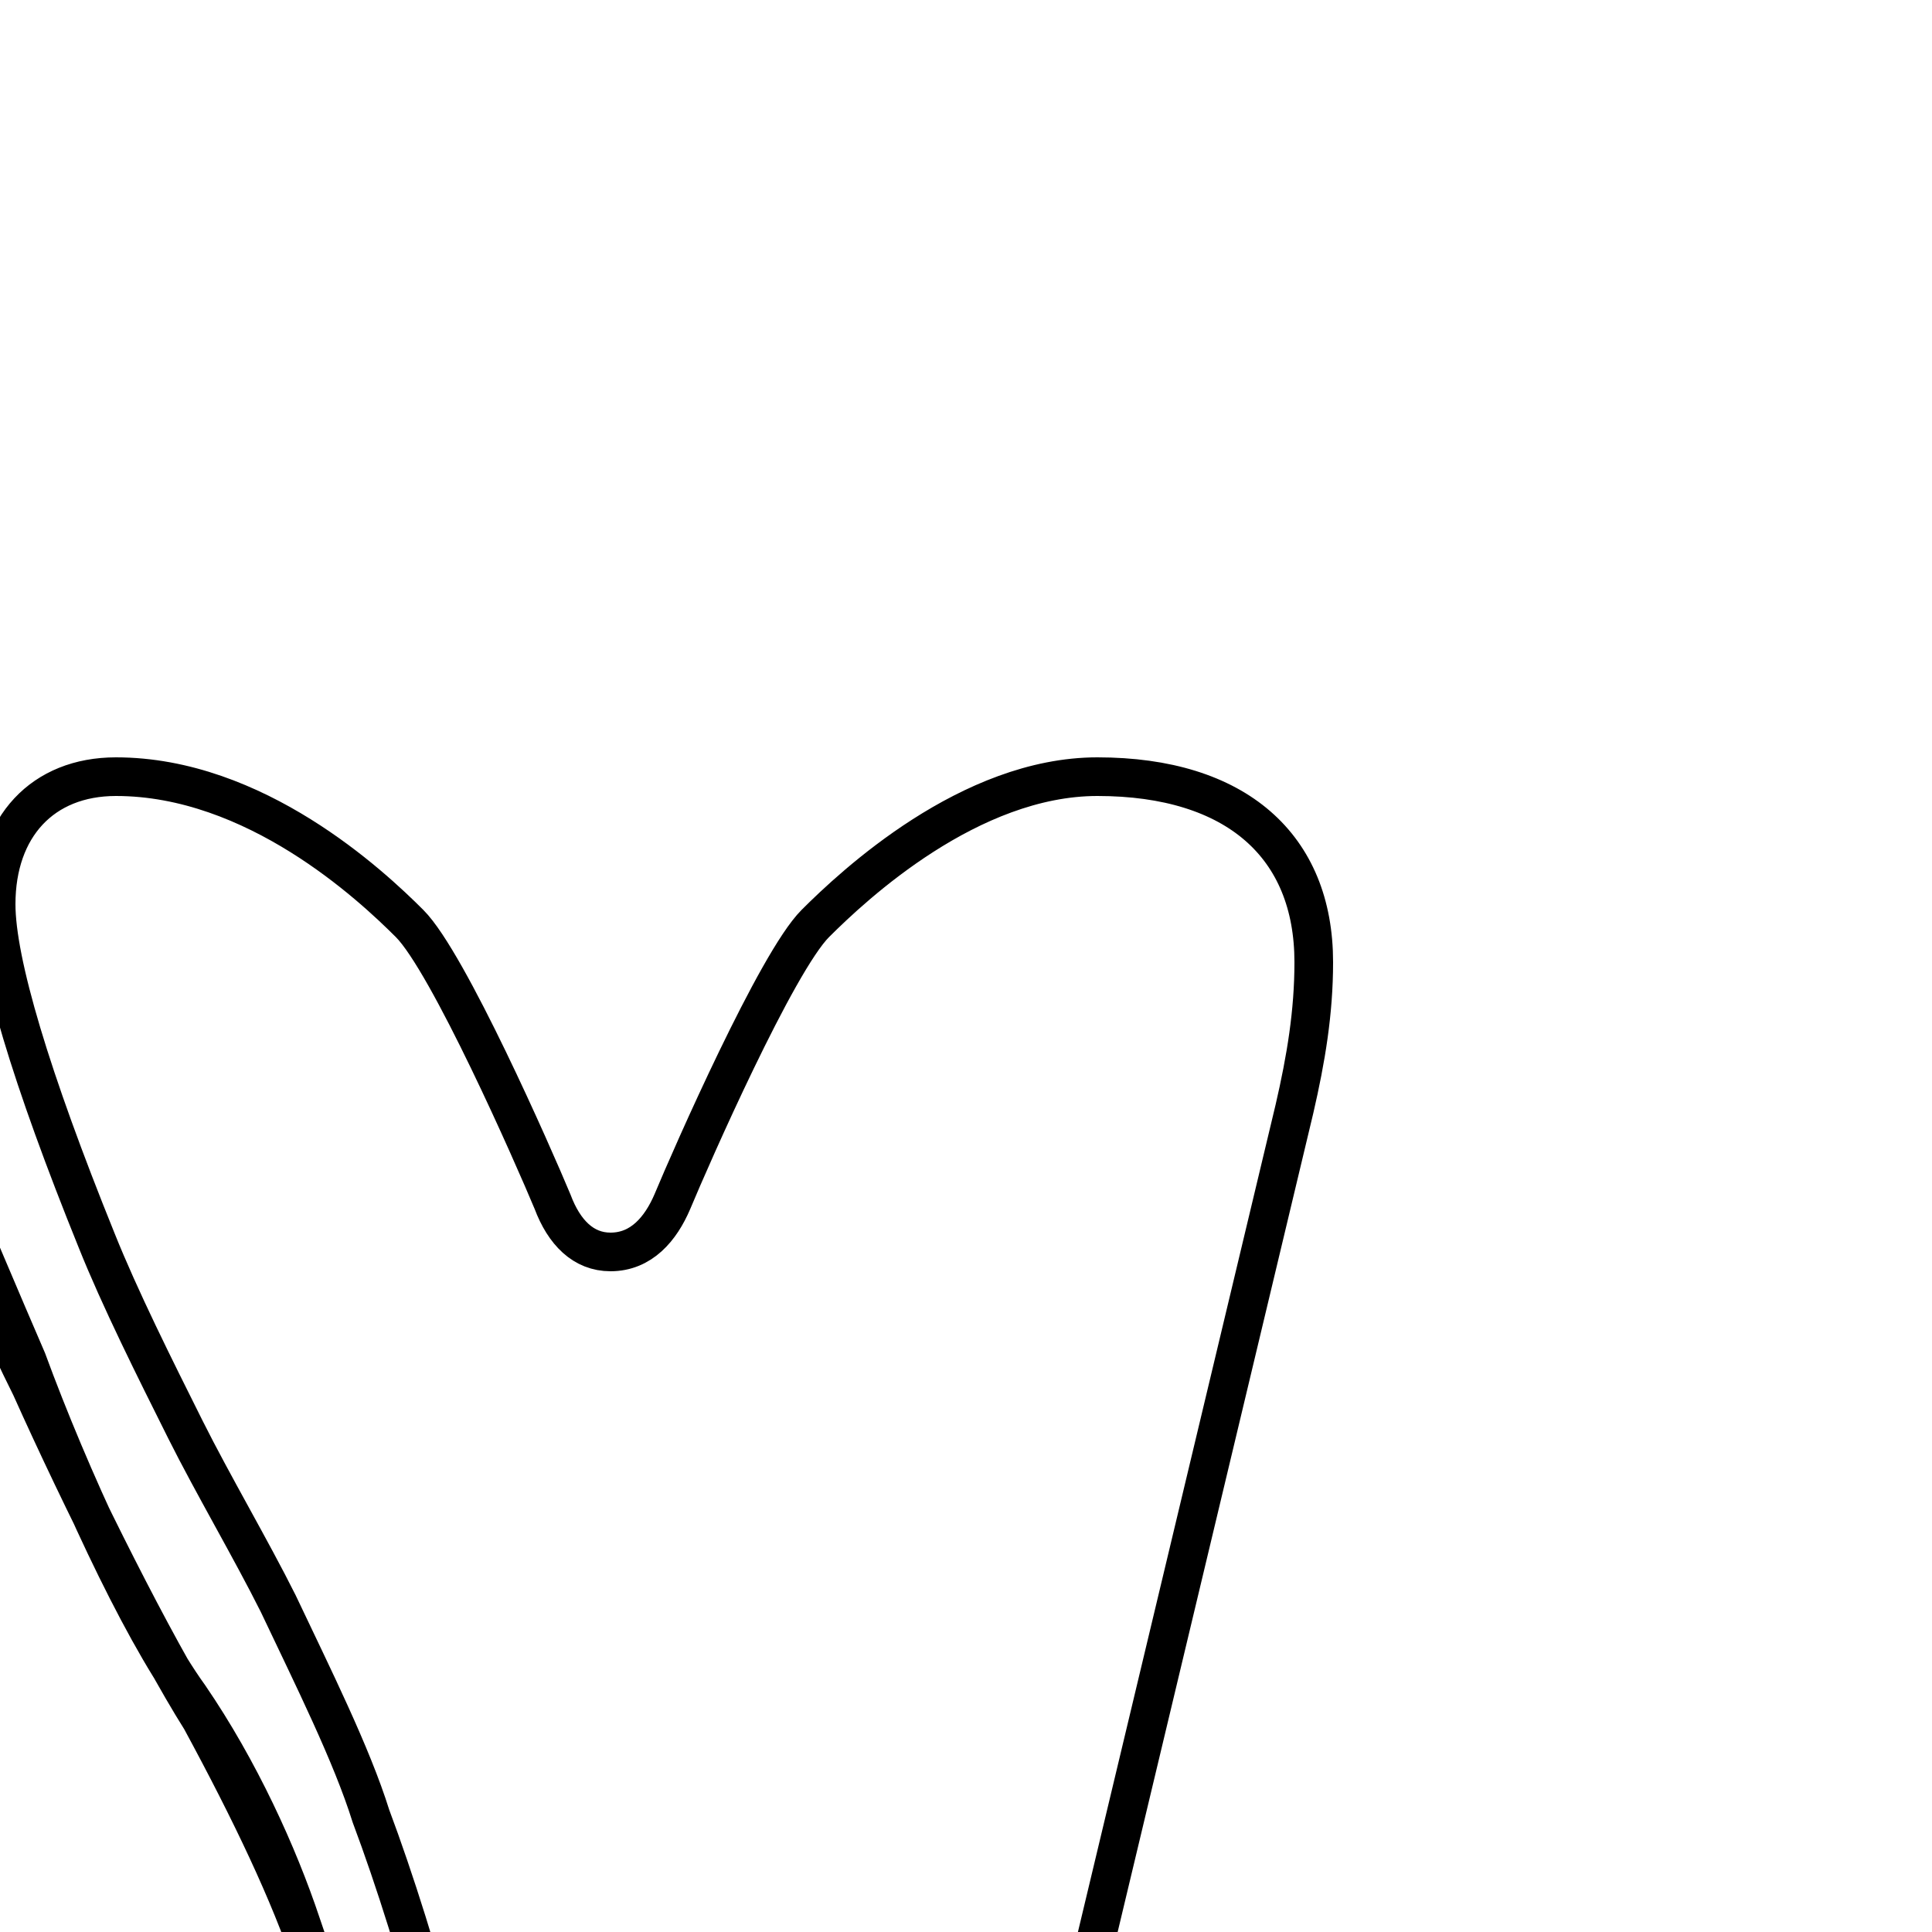 <?xml version='1.0' encoding='utf8'?>
<svg viewBox="0.0 -6.0 50.0 50.0" version="1.1" xmlns="http://www.w3.org/2000/svg">
<rect x="0.0" y="-6.0" width="50.0" height="50.0" fill="#808080" stroke="none"/>
<rect x="-1000" y="-1000" width="2000" height="2000" stroke="white" fill="white"/>
<g style="fill:white;stroke:#000000;  stroke-width:1">
<path d="M 28.1 7.3 L 33.5 -15.3 C 33.8 -16.6 34.0 -17.8 34.0 -19.1 C 34.0 -22.1 32.0 -23.9 28.4 -23.9 C 25.1 -23.9 22.1 -21.1 21.1 -20.1 C 20.1 -19.1 17.9 -14.1 17.4 -12.9 C 17.1 -12.2 16.6 -11.6 15.8 -11.6 C 15.1 -11.6 14.6 -12.1 14.3 -12.9 C 13.8 -14.1 11.6 -19.1 10.6 -20.1 C 9.6 -21.1 6.6 -23.9 3.0 -23.9 C 1.1 -23.9 -0.1 -22.6 -0.1 -20.6 C -0.1 -19.1 0.8 -16.1 2.5 -11.9 C 3.1 -10.4 4.0 -8.6 4.8 -7.0 C 5.5 -5.6 6.5 -3.9 7.2 -2.5 C 8.1 -0.6 9.1 1.4 9.6 3.0 C 10.2 4.6 10.9 6.8 11.4 8.8 C 11.9 10.8 12.2 13.2 12.2 15.2 C 12.2 17.2 11.8 18.9 11.1 19.9 C 10.2 21.4 8.3 23.4 5.8 23.4 C 4.2 23.4 3.2 22.4 2.5 20.2 C 1.1 16.1 -0.6 12.2 -1.6 10.2 C -2.6 8.1 -4.5 4.2 -5.8 2.0 C -6.8 0.3 -7.8 -1.8 -8.4 -3.5 C -9.1 -5.1 -9.8 -7.2 -10.3 -9.2 C -10.9 -11.2 -11.2 -13.9 -11.2 -15.2 C -11.2 -16.6 -10.9 -17.6 -10.4 -18.4 C -9.9 -19.6 -8.9 -21.2 -6.8 -21.2 C -5.5 -21.2 -4.5 -20.2 -3.6 -18.6 C -2.4 -16.2 -0.6 -11.8 0.7 -8.8 C 1.8 -5.8 3.6 -1.9 4.9 -0.1 C 6.2 1.8 7.2 4.0 7.8 5.8 C 8.6 8.1 9.2 10.6 9.7 13.8 C 10.2 16.6 10.4 19.6 10.4 20.6 C 10.4 22.4 9.6 23.4 8.0 23.4 C 6.5 23.4 4.8 21.4 3.5 18.4 C 2.2 15.4 0.5 10.9 -0.8 8.1 C -2.1 5.2 -4.0 1.4 -5.2 -0.5 C -6.5 -2.9 -7.5 -5.0 -8.1 -6.8 C -8.9 -9.1 -9.6 -11.8 -10.1 -14.5 C -10.6 -17.1 -10.8 -19.6 -10.8 -20.6 C -10.8 -22.4 -10.0 -23.4 -8.3 -23.4 C -6.8 -23.4 -5.0 -21.4 -3.7 -18.4 C -2.4 -15.4 -0.6 -10.9 0.8 -8.1 C 2.1 -5.2 4.0 -1.4 5.2 0.5 C 6.5 2.9 7.5 5.0 8.1 6.8 C 8.9 9.1 9.6 11.8 10.1 14.5 C 10.6 17.1 10.8 19.6 10.8 20.6 C 10.8 22.4 10.0 23.4 8.3 23.4 C 6.8 23.4 5.0 21.4 3.7 18.4 C 2.4 15.4 0.6 10.9 -0.8 8.1 C -2.1 5.2 -4.0 1.4 -5.2 -0.5 C -6.5 -2.9 -7.5 -5.0 -8.1 -6.8 C -8.9 -9.1 -9.6 -11.8 -10.1 -14.5 C -10.6 -17.1 -10.8 -19.6 -10.8 -20.6 C -10.8 -22.4 -10.0 -23.4 -8.3 -23.4 C -6.8 -23.4 -5.0 -21.4 -3.7 -18.4 C -2.4 -15.4 -0.6 -10.9 0.8 -8.1 C 2.1 -5.2 4.0 -1.4 5.2 0.5 C 6.5 2.9 7.5 5.0 8.1 6.8 C 8.9 9.1 9.6 11.8 10.1 14.5 C 10.6 17.1 10.8 19.6 10.8 20.6 C 10.8 22.4 10.0 23.4 8.3 23.4 C 6.8 23.4 5.0 21.4 3.7 18.4 C 2.4 15.4 0.6 10.9 -0.8 8.1 C -2.1 5.2 -4.0 1.4 -5.2 -0.5 C -6.5 -2.9 -7.5 -5.0 -8.1 -6.8 C -8.9 -9.1 -9.6 -11.8 -10.1 -14.5 C -10.6 -17.1 -10.8 -19.6 -10.8 -20.6 C -10.8 -22.4 -10.0 -23.4 -8.3 -23.4 C -6.8 -23.4 -5.0 -21.4 -3.7 -18.4 C -2.4 -15.4 -0.6 -10.9 0.8 -8.1 C 2.1 -5.2 4.0 -1.4 5.2 0.5 C 6.5 2.9 7.5 5.0 8.1 6.8 C 8.9 9.1 9.6 11.8 10.1 14.5 C 10.6 17.1 10.8 19.6 10.8 20.6 C 10.8 22.4 10.0 23.4 8.3 23.4 C 6.8 23.4 5.0 21.4 3.7 18.4 C 2.4 15.4 0.6 10.9 -0.8 8.1 C -2.1 5.2 -4.0 1.4 -5.2 -0.5 C -6.5 -2.9 -7.5 -5.0 -8.1 -6.8 C -8.9 -9.1 -9.6 -11.8 -10.1 -14.5 C -10.6 -17.1 -10.8 -19.6 -10.8 -20.6 C -10.8 -22.4 -10.0 -23.4 -8.3 -23.4 C -6.8 -23.4 -5.0 -21.4 -3.7 -18.4 C -2.4 -15.4 -0.6 -10.9 0.8 -8.1 C 2.1 -5.2 4.0 -1.4 5.2 0.5 C 6.5 2.9 7.5 5.0 8.1 6.8 C 8.9 9.1 9.6 11.8 10.1 14.5 C 10.6 17.1 10.8 19.6 10.8 20.6 C 10.8 22.4 10.0 23.4 8.3 23.4 C 6.8 23.4 5.0 21.4 3.7 18.4 C 2.4 15.4 0.6 10.9 -0.8 8.1 C -2.1 5.2 -4.0 1.4 -5.2 -0.5 C -6.5 -2.9 -7.5 -5.0 -8.1 -6.8 C -8.9 -9.1 -9.6 -11.8 -10.1 -14.5 C -10.6 -17.1 -10.8 -19.6 -10.8 -20.6 C -10.8 -22.4 -10.0 -23.4 -8.3 -23.4 C -6.8 -23.4 -5.0 -21.4 -3.7 -18.4 C -2.4 -15.4 -0.6 -10.9 0.8 -8.1 C 2.1 -5.2 4.0 -1.4 5.2 0.5 C 6.5 2.9 7.5 5.0 8.1 6.8 C 8.9 9.1 9.6 11.8 10.1 14.5 C 10.6 17.1 10.8 19.6 10.8 20.6 C 10.8 22.4 10.0 23.4 8.3 23.4 C 6.8 23.4 5.0 21.4 3.7 18.4 C 2.4 15.4 0.6 10.9 -0.8 8.1 C -2.1 5.2 -4.0 1.4 -5.2 -0.5 C -6.5 -2.9 -7.5 -5.0 -8.1 -6.8 C -8.9 -9.1 -9.6 -11.8 -10.1 -14.5 C -10.6 -17.1 -10.8 -19.6 -10.8 -20.6 C -10.8 -22.4 -10.0 -23.4 -8.3 -23.4 C -6.8 -23.4 -5.0 -21.4 -3.7 -18.4 C -2.4 -15.4 -0.6 -10.9 0.8 -8.1 C 2.1 -5.2 4.0 -1.4 5.2 0.5 C 6.5 2.9 7.5 5.0 8.1 6.8 C 8.9 9.1 9.6 11.8 10.1 14.5 C 10.6 17.1 10.8 19.6 10.8 20.6 C 10.8 22.4 10.0 23.4 8.3 23.4 C 6.8 23.4 5.0 21.4 3.7 18.4 C 2.4 15.4 0.6 10.9 -0.8 8.1 C -2.1 5.2 -4.0 1.4 -5.2 -0.5 C -6.5 -2.9 -7.5 -5.0 -8.1 -6.8 C -8.9 -9.1 -9.6 -11.8 -10.1 -14.5 C -10.6 -17.1 -10.8 -19.6 -10.8 -20.6 C -10.8 -22.4 -10.0 -23.4 -8.3 -23.4 C -6.8 -23.4 -5.0 -21.4 -3.7 -18.4 C -2.4 -15.4 -0.6 -10.9 0.8 -8.1 C 2.1 -5.2 4.0 -1.4 5.2 0.5 C 6.5 2.9 7.5 5.0 8.1 6.8 C 8.9 9.1 9.6 11.8 10.1 14.5 C 10.6 17.1 10.8 19.6 10.8 20.6 C 10.8 22.4 10.0 23.4 8.3 23.4 C 6.8 23.4 5.0 21.4 3.7 18.4 C 2.4 15.4 0.6 10.9 -0.8 8.1 C -2.1 5.2 -4.0 1.4 -5.2 -0.5 C -6.5 -2.9 -7.5 -5.0 -8.1 -6.8 C -8.9 -9.1 -9.6 -11.8 -10.1 -14.5 C -10.6 -17.1 -10.8 -19.6 -10.8 -20.6 C -10.8 -22.4 -10.0 -23.4 -8.3 -23.4 C -6.8 -23.4 -5.0 -21.4 -3.7 -18.4 C -2.4 -15.4 -0.6 -10.9 0.8 -8.1 C 2.1 -5.2 4.0 -1.4 5.2 0.5 C 6.5 2.9 7.5 5.0 8.1 6.8 C 8.9 9.1 9.6 11.8 10.1 14.5 C 10.6 17.1 10.8 19.6 10.8 20.6 C 10.8 22.4 10.0 23.4 8.3 23.4 C 6.8 23.4 5.0 21.4 3.7 18.4 C 2.4 15.4 0.6 10.9 -0.8 8.1" transform="translate(0.0, 38.0)" />
</g>
</svg>